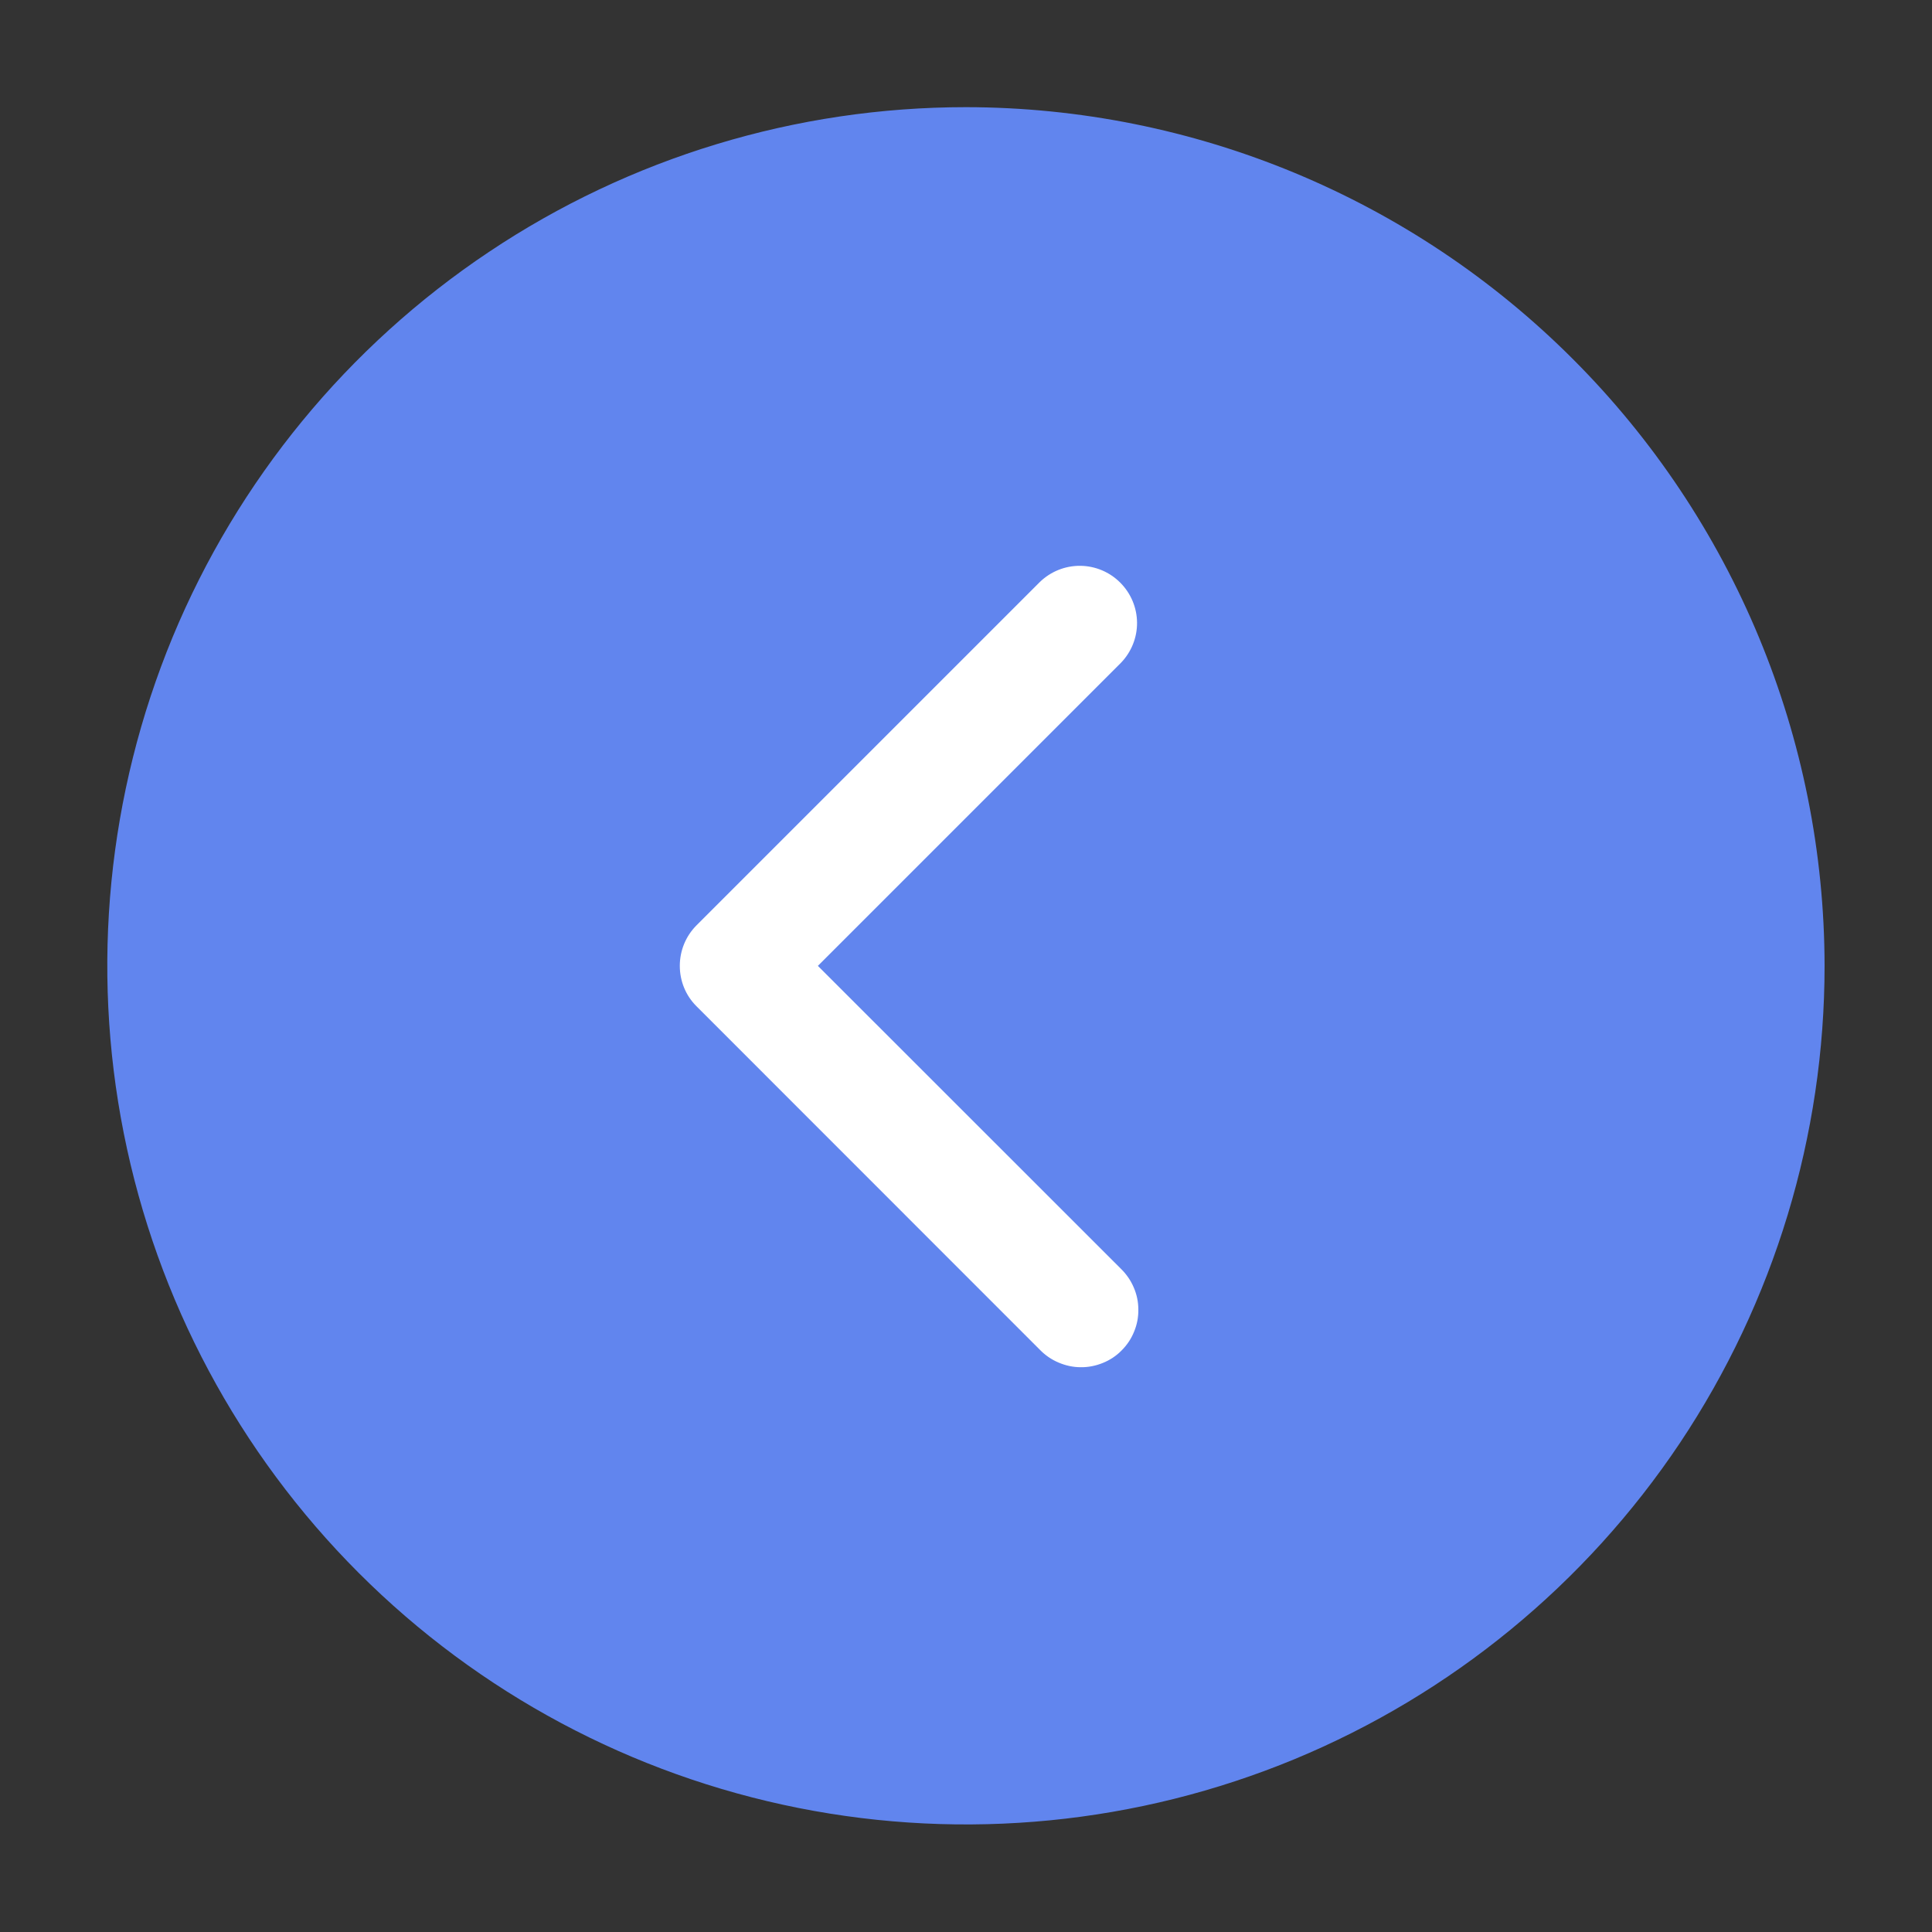 <svg width="15" height="15" viewBox="0 0 15 15" fill="none" xmlns="http://www.w3.org/2000/svg">
<rect x="0" y="0" width="15" height="15" fill="#333333" stroke="none"/>
<rect width="10" height="8.333" transform="translate(2.5 3.332)" fill="white"/>
<path d="M7.5 0.832C6.181 0.832 4.892 1.223 3.796 1.956C2.7 2.688 1.845 3.729 1.34 4.947C0.836 6.166 0.704 7.506 0.961 8.799C1.218 10.092 1.853 11.28 2.786 12.213C3.718 13.145 4.906 13.78 6.199 14.037C7.492 14.294 8.833 14.162 10.051 13.658C11.269 13.153 12.31 12.299 13.043 11.203C13.775 10.106 14.166 8.817 14.166 7.499C14.164 5.731 13.461 4.037 12.211 2.787C10.962 1.537 9.267 0.834 7.5 0.832V0.832ZM8.703 9.851C8.745 9.892 8.779 9.941 8.802 9.995C8.826 10.05 8.838 10.108 8.838 10.167C8.839 10.226 8.828 10.284 8.805 10.339C8.783 10.394 8.75 10.443 8.708 10.485C8.667 10.527 8.617 10.56 8.562 10.582C8.508 10.604 8.449 10.616 8.39 10.615C8.331 10.615 8.273 10.602 8.219 10.579C8.164 10.556 8.115 10.522 8.074 10.48L5.408 7.813C5.324 7.73 5.278 7.617 5.278 7.499C5.278 7.381 5.324 7.268 5.408 7.184L8.074 4.518C8.158 4.437 8.27 4.392 8.387 4.393C8.504 4.394 8.615 4.441 8.697 4.523C8.78 4.606 8.827 4.717 8.828 4.834C8.829 4.95 8.784 5.062 8.703 5.146L6.35 7.499L8.703 9.851Z" fill="#6185EE"/>
</svg>
